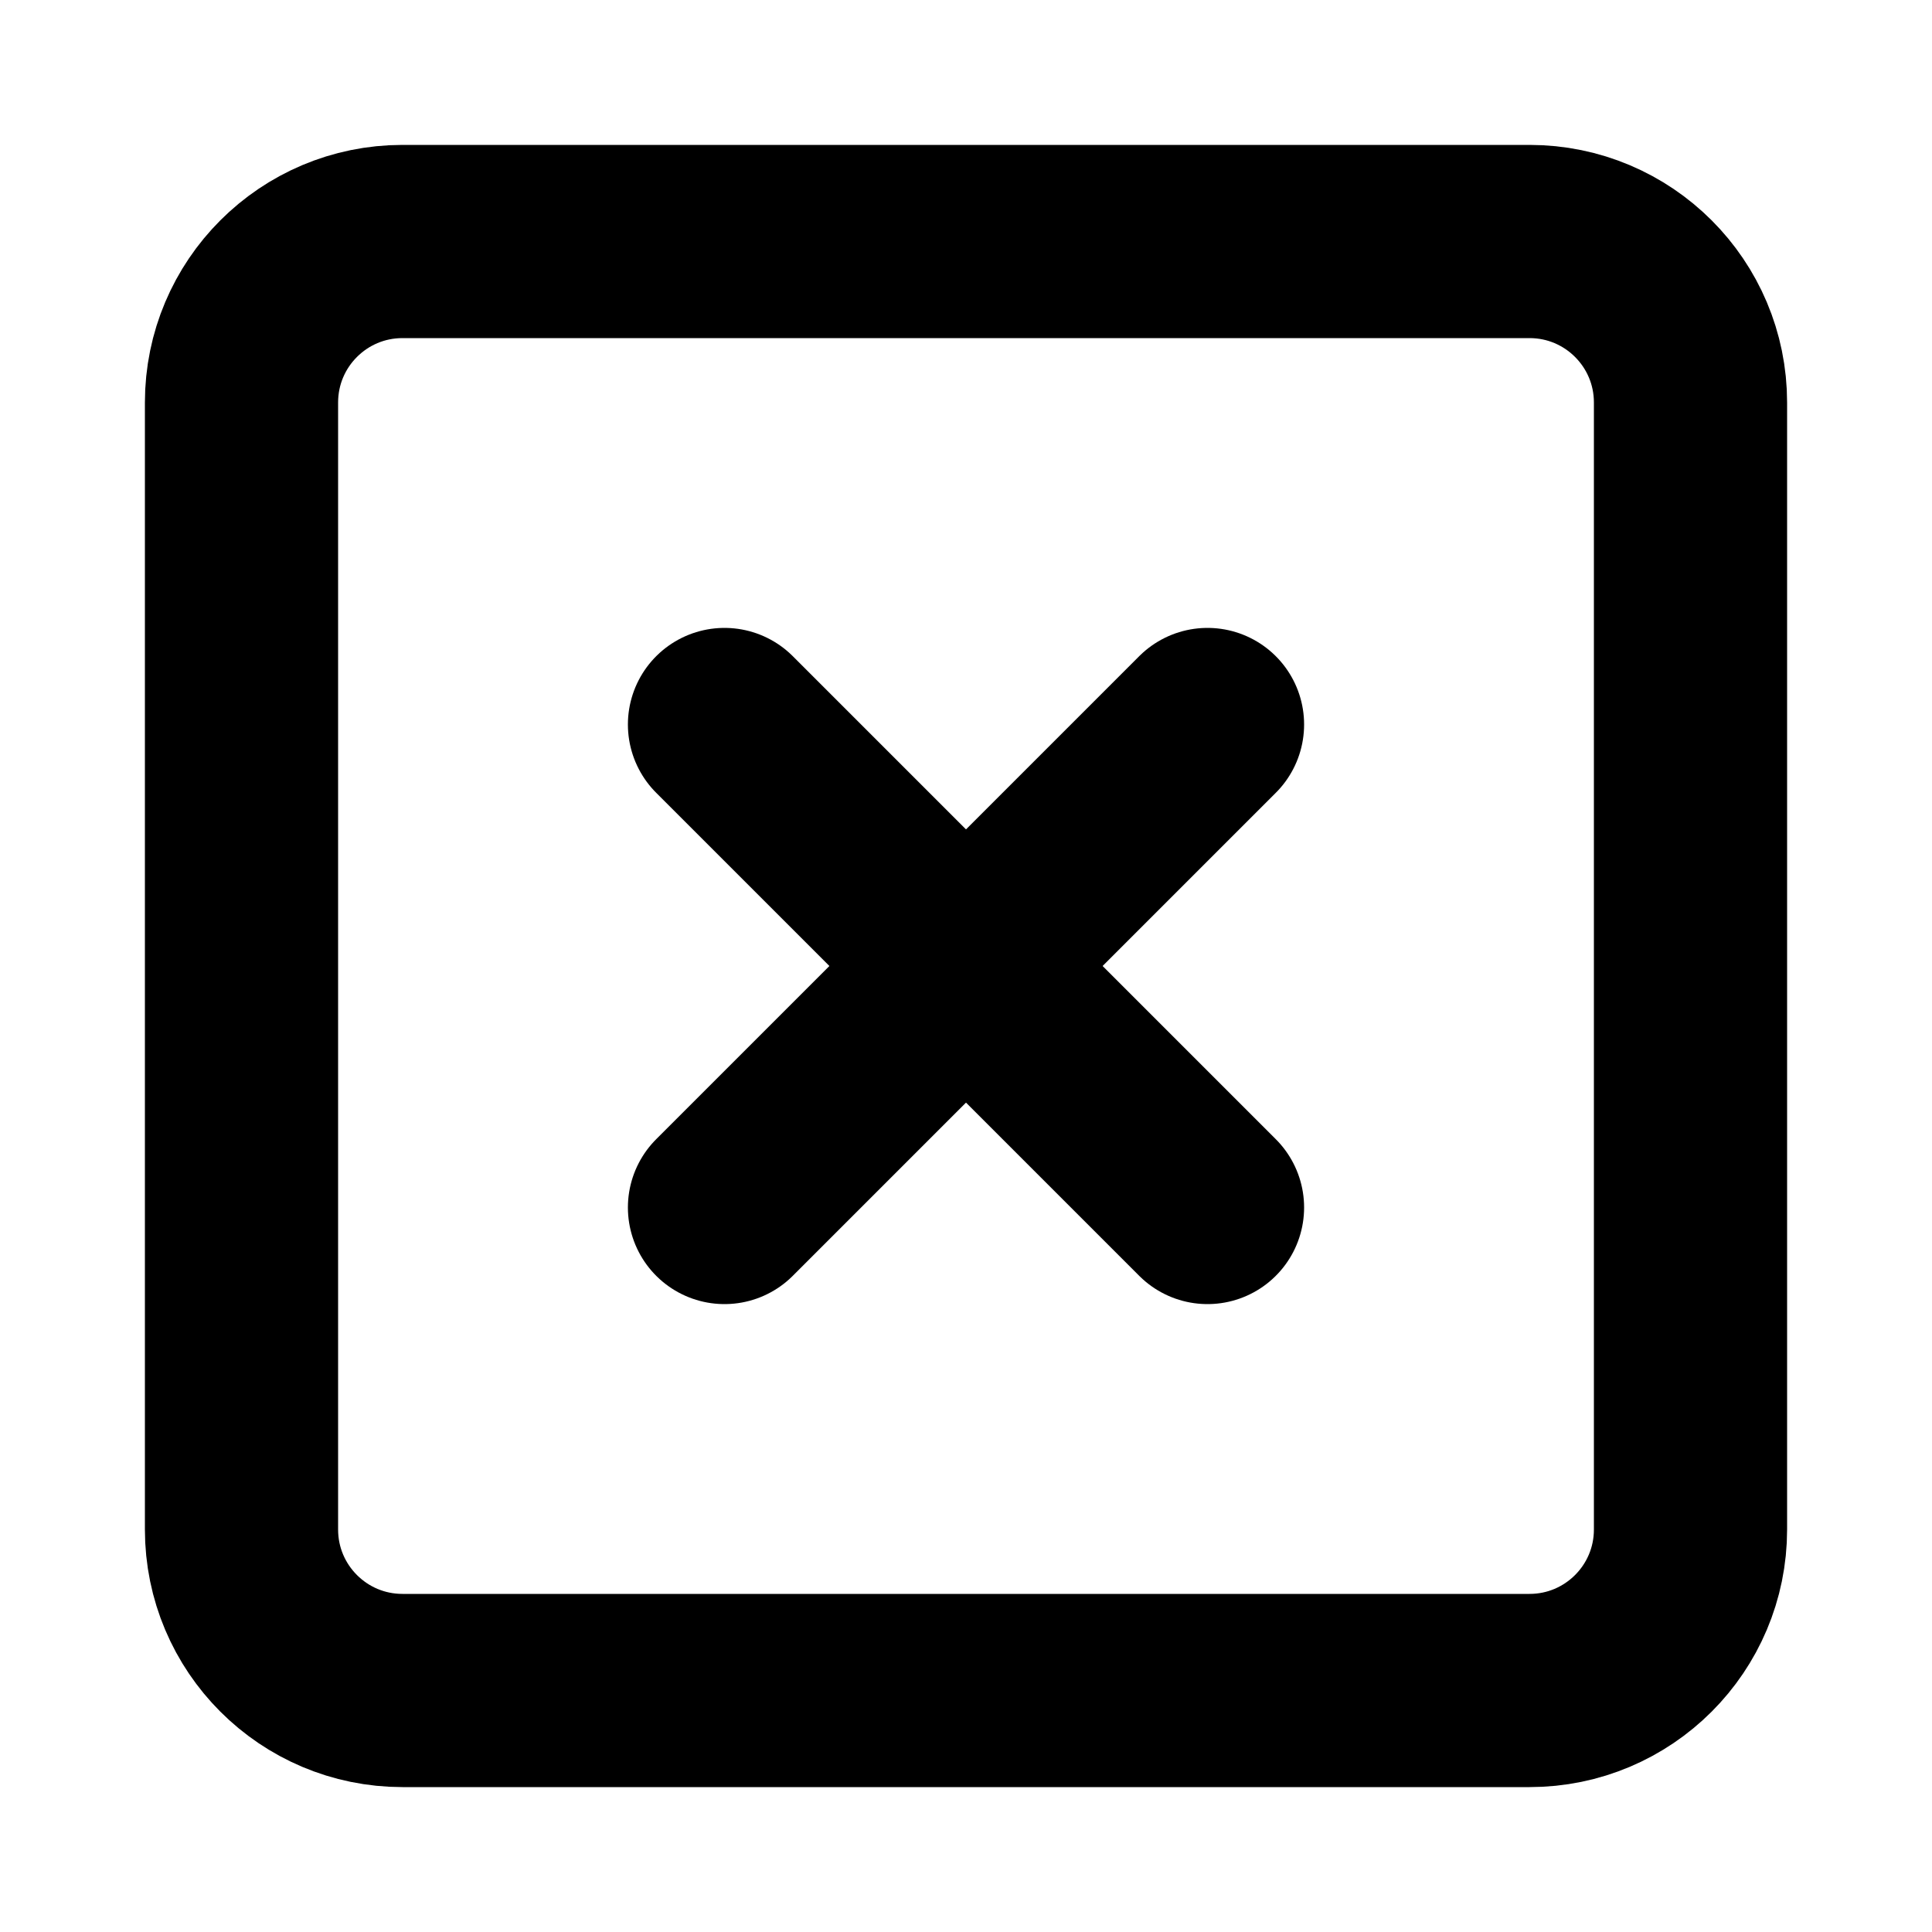 <svg width="30" height="30" viewBox="0 0 30 30" fill="none" xmlns="http://www.w3.org/2000/svg">
<path d="M23.75 3.75H6.25C4.869 3.75 3.75 4.869 3.75 6.25V23.75C3.75 25.131 4.869 26.25 6.25 26.25H23.75C25.131 26.25 26.25 25.131 26.25 23.75V6.25C26.25 4.869 25.131 3.75 23.75 3.75Z" stroke="currentColor" stroke-width="3" stroke-linecap="round" stroke-linejoin="round"/>
<path d="M11.25 11.25L18.75 18.75" stroke="currentColor" stroke-width="3" stroke-linecap="round" stroke-linejoin="round"/>
<path d="M18.75 11.25L11.25 18.75" stroke="currentColor" stroke-width="3" stroke-linecap="round" stroke-linejoin="round"/>
</svg>
